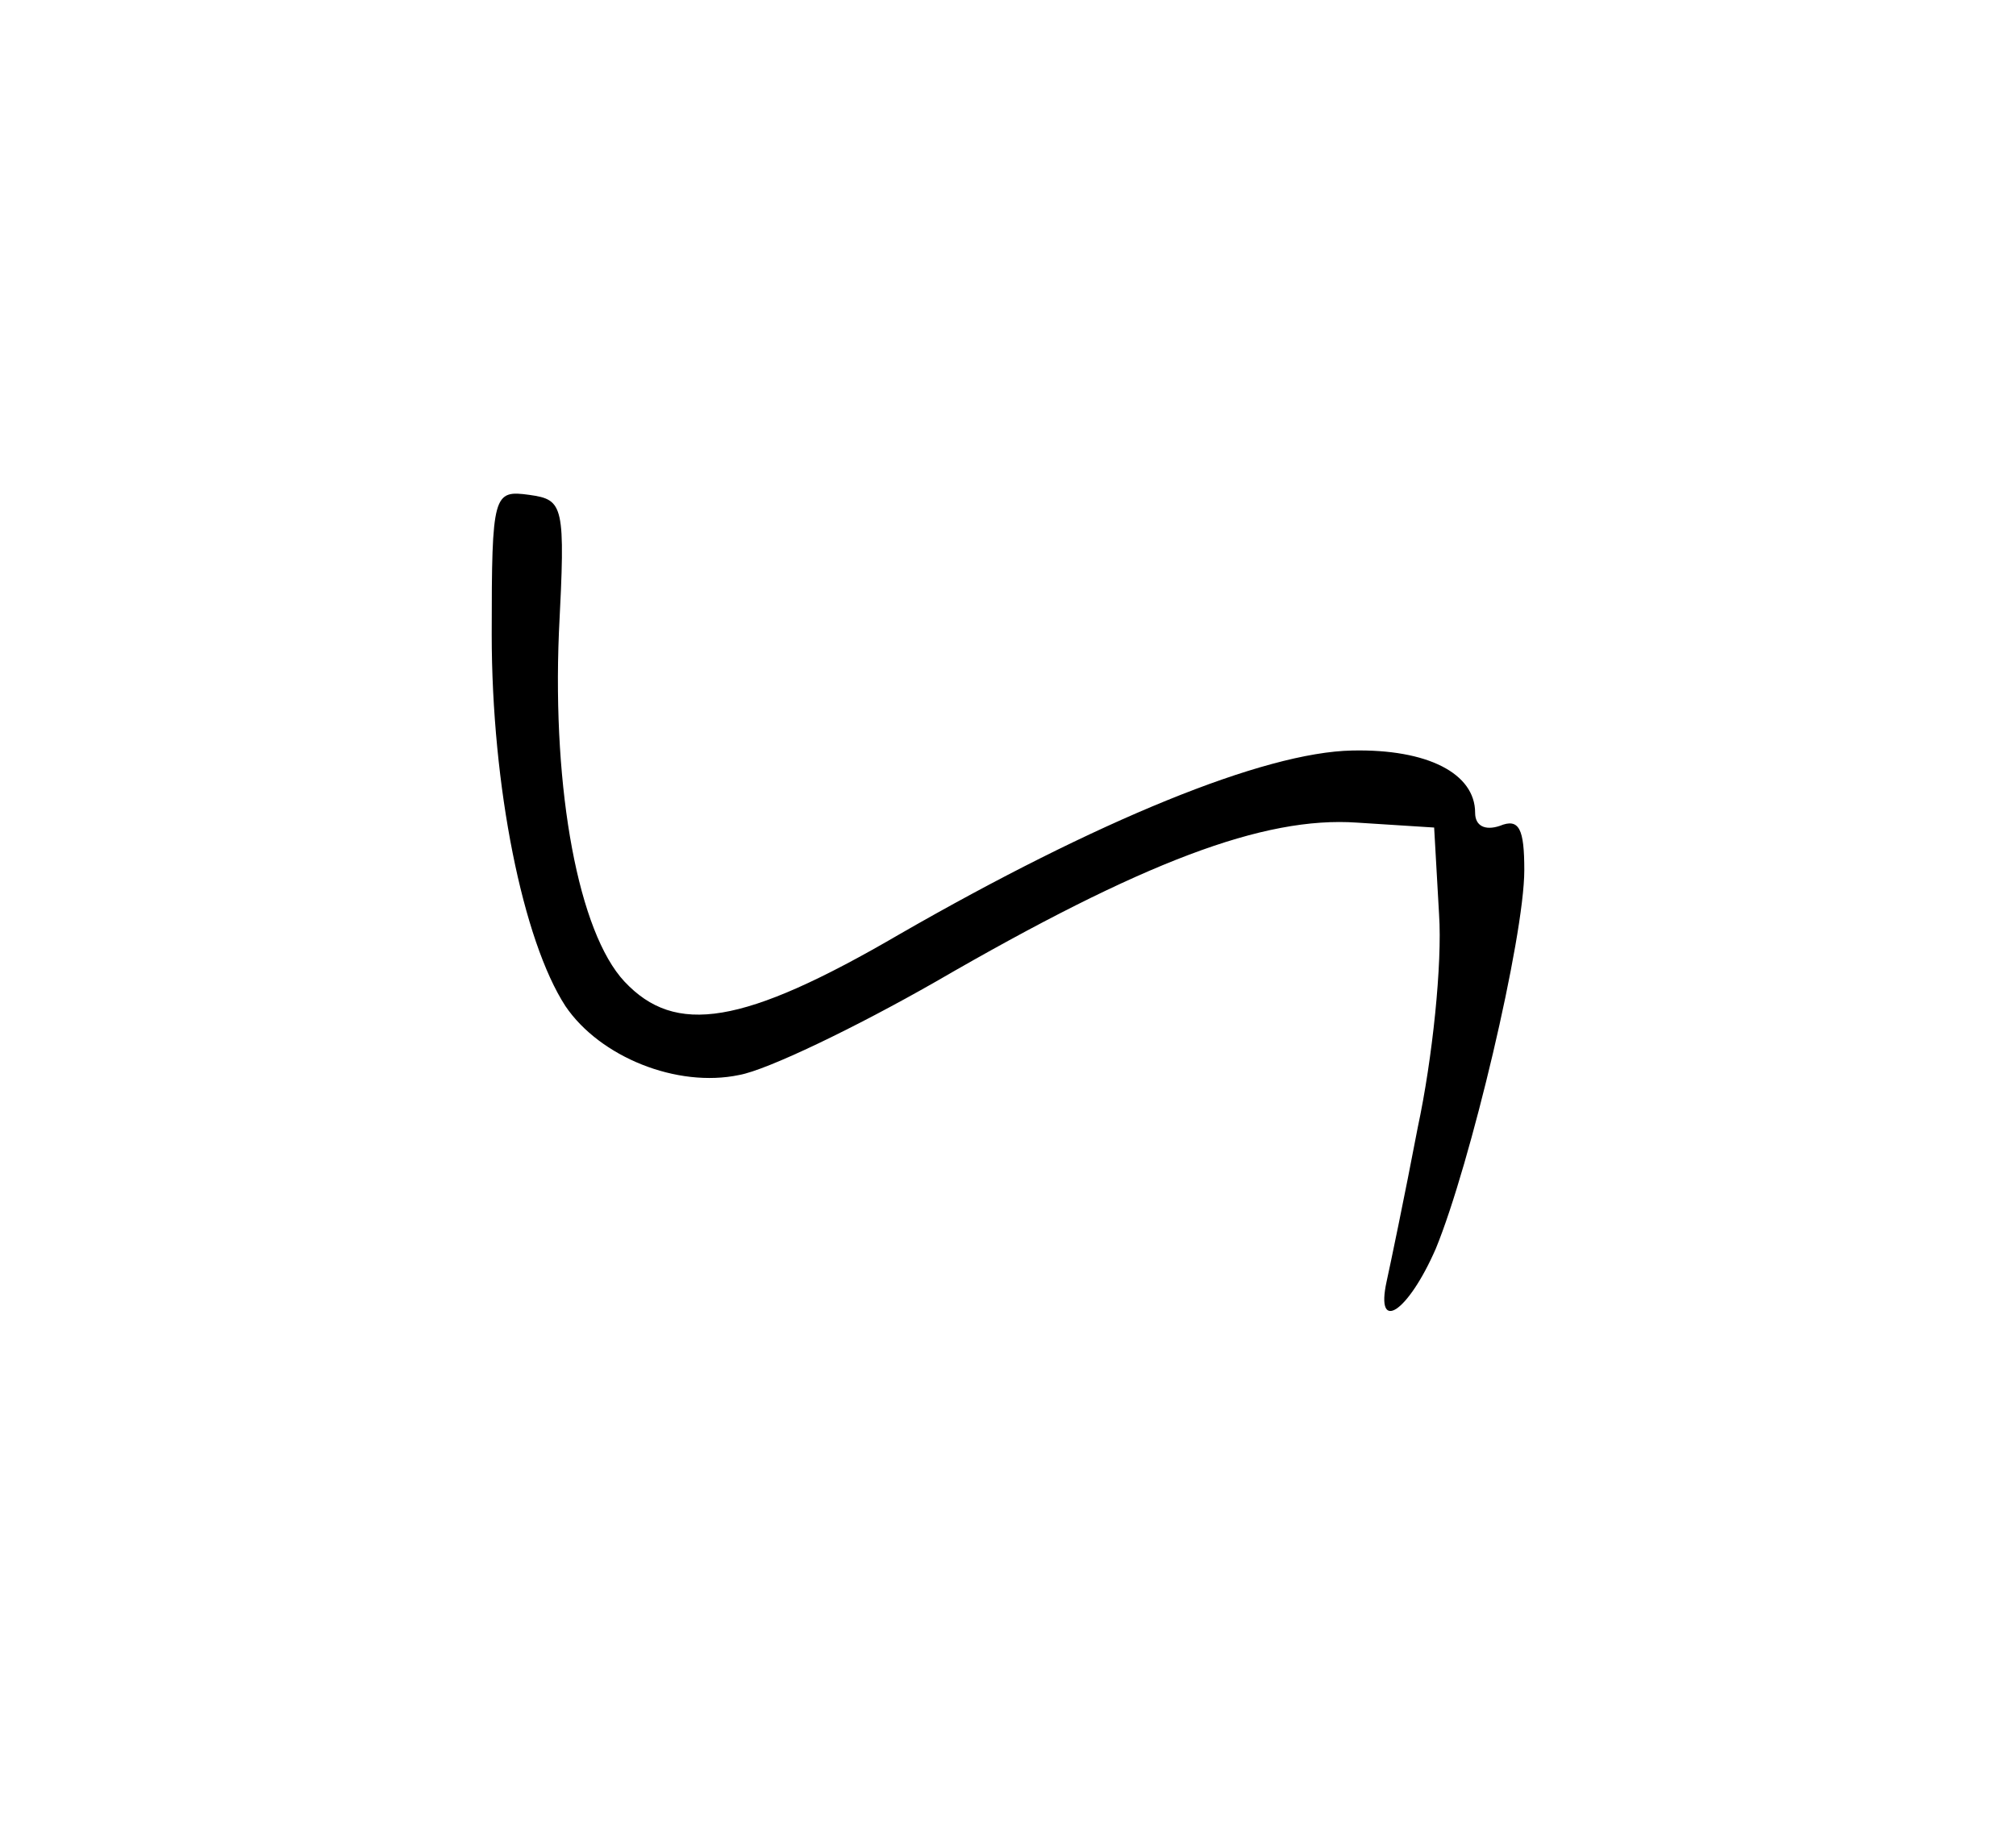 <?xml version="1.0" standalone="no"?>
<!DOCTYPE svg PUBLIC "-//W3C//DTD SVG 20010904//EN"
 "http://www.w3.org/TR/2001/REC-SVG-20010904/DTD/svg10.dtd">
<svg version="1.0" xmlns="http://www.w3.org/2000/svg"
 width="123pt" height="112pt" viewBox="0 0 123 112"
 preserveAspectRatio="xMidYMid meet">
<g transform="translate(0,112) scale(0.1,-0.1)"
fill="#000000" stroke="none">
<path d="M300 733 c0 -93 19 -187 45 -227 21 -31 68 -50 106 -42 17 3 71 29
120 57 126 73 200 101 257 97 l47 -3 3 -53 c2 -30 -4 -88 -13 -130 -8 -42 -17
-85 -19 -94 -7 -32 13 -19 30 20 21 51 54 190 54 231 0 25 -3 32 -15 27 -9 -3
-15 0 -15 8 0 24 -29 39 -75 38 -54 -1 -156 -43 -276 -112 -96 -56 -137 -62
-168 -29 -28 30 -44 116 -40 213 4 78 3 81 -18 84 -22 3 -23 1 -23 -85z"/>
</g>
</svg>
